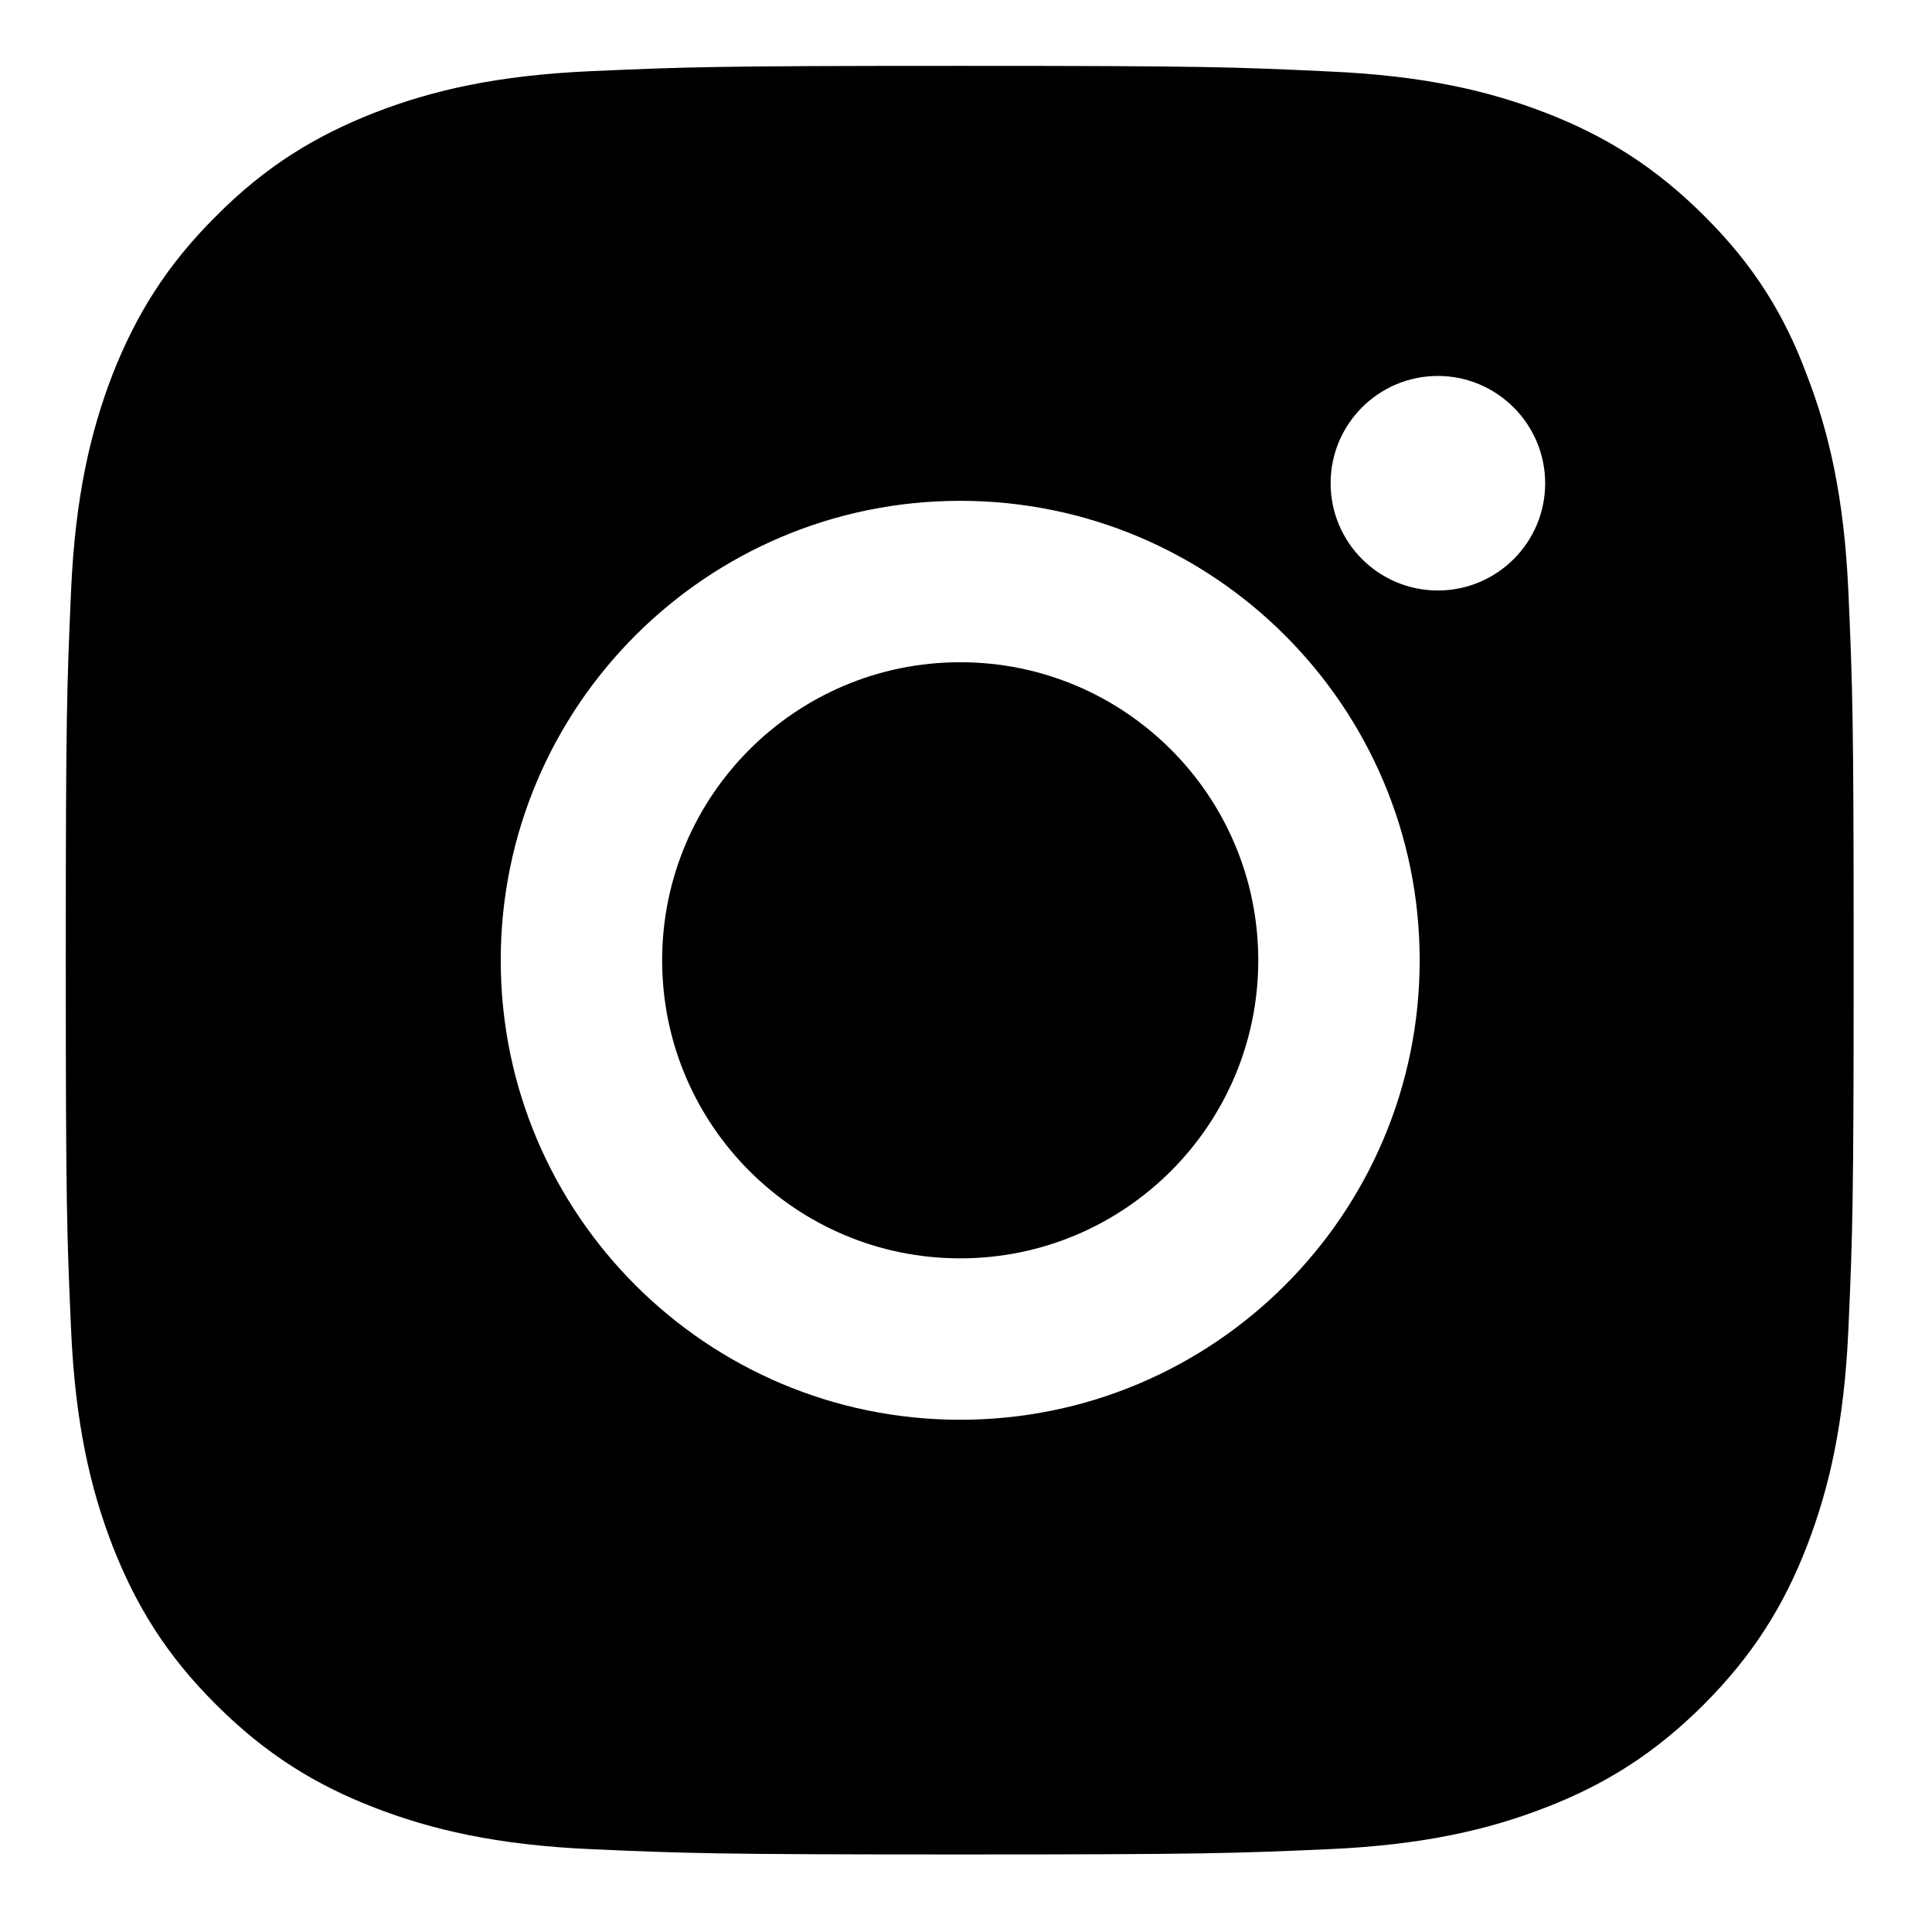 <svg width="22" height="22" viewBox="0 0 22 22" fill="none" xmlns="http://www.w3.org/2000/svg">
<path fill-rule="evenodd" clip-rule="evenodd" d="M10.934 0.75C8.169 0.75 7.823 0.762 6.737 0.81C5.655 0.857 4.911 1.032 4.266 1.283C3.594 1.546 3.025 1.892 2.46 2.461C1.891 3.026 1.545 3.595 1.282 4.263C1.032 4.912 0.856 5.652 0.809 6.734C0.761 7.824 0.749 8.17 0.749 10.935C0.749 13.7 0.761 14.047 0.809 15.133C0.856 16.215 1.032 16.959 1.282 17.604C1.545 18.276 1.891 18.845 2.46 19.41C3.025 19.975 3.594 20.325 4.262 20.583C4.911 20.834 5.651 21.009 6.733 21.057C7.819 21.105 8.165 21.117 10.93 21.117C13.695 21.117 14.042 21.105 15.128 21.057C16.21 21.009 16.954 20.834 17.599 20.583C18.267 20.325 18.836 19.975 19.401 19.41C19.966 18.845 20.316 18.276 20.575 17.607C20.825 16.959 21 16.219 21.048 15.137C21.096 14.05 21.108 13.704 21.108 10.939C21.108 8.174 21.096 7.828 21.048 6.742C21 5.66 20.825 4.916 20.575 4.271C20.324 3.595 19.978 3.026 19.409 2.461C18.844 1.896 18.275 1.546 17.607 1.287C16.958 1.036 16.218 0.861 15.136 0.814C14.046 0.762 13.7 0.75 10.934 0.75ZM10.934 5.703C8.046 5.703 5.702 8.047 5.702 10.935C5.702 13.823 8.046 16.167 10.934 16.167C13.823 16.167 16.166 13.823 16.166 10.935C16.166 8.047 13.823 5.703 10.934 5.703ZM10.934 14.329C9.06 14.329 7.54 12.809 7.54 10.935C7.54 9.061 9.06 7.541 10.934 7.541C12.808 7.541 14.328 9.061 14.328 10.935C14.328 12.809 12.808 14.329 10.934 14.329ZM16.373 6.724C17.046 6.724 17.595 6.179 17.595 5.503C17.595 4.83 17.046 4.281 16.373 4.281C15.701 4.281 15.152 4.826 15.152 5.503C15.152 6.175 15.697 6.724 16.373 6.724Z" fill="black"/>
</svg>
